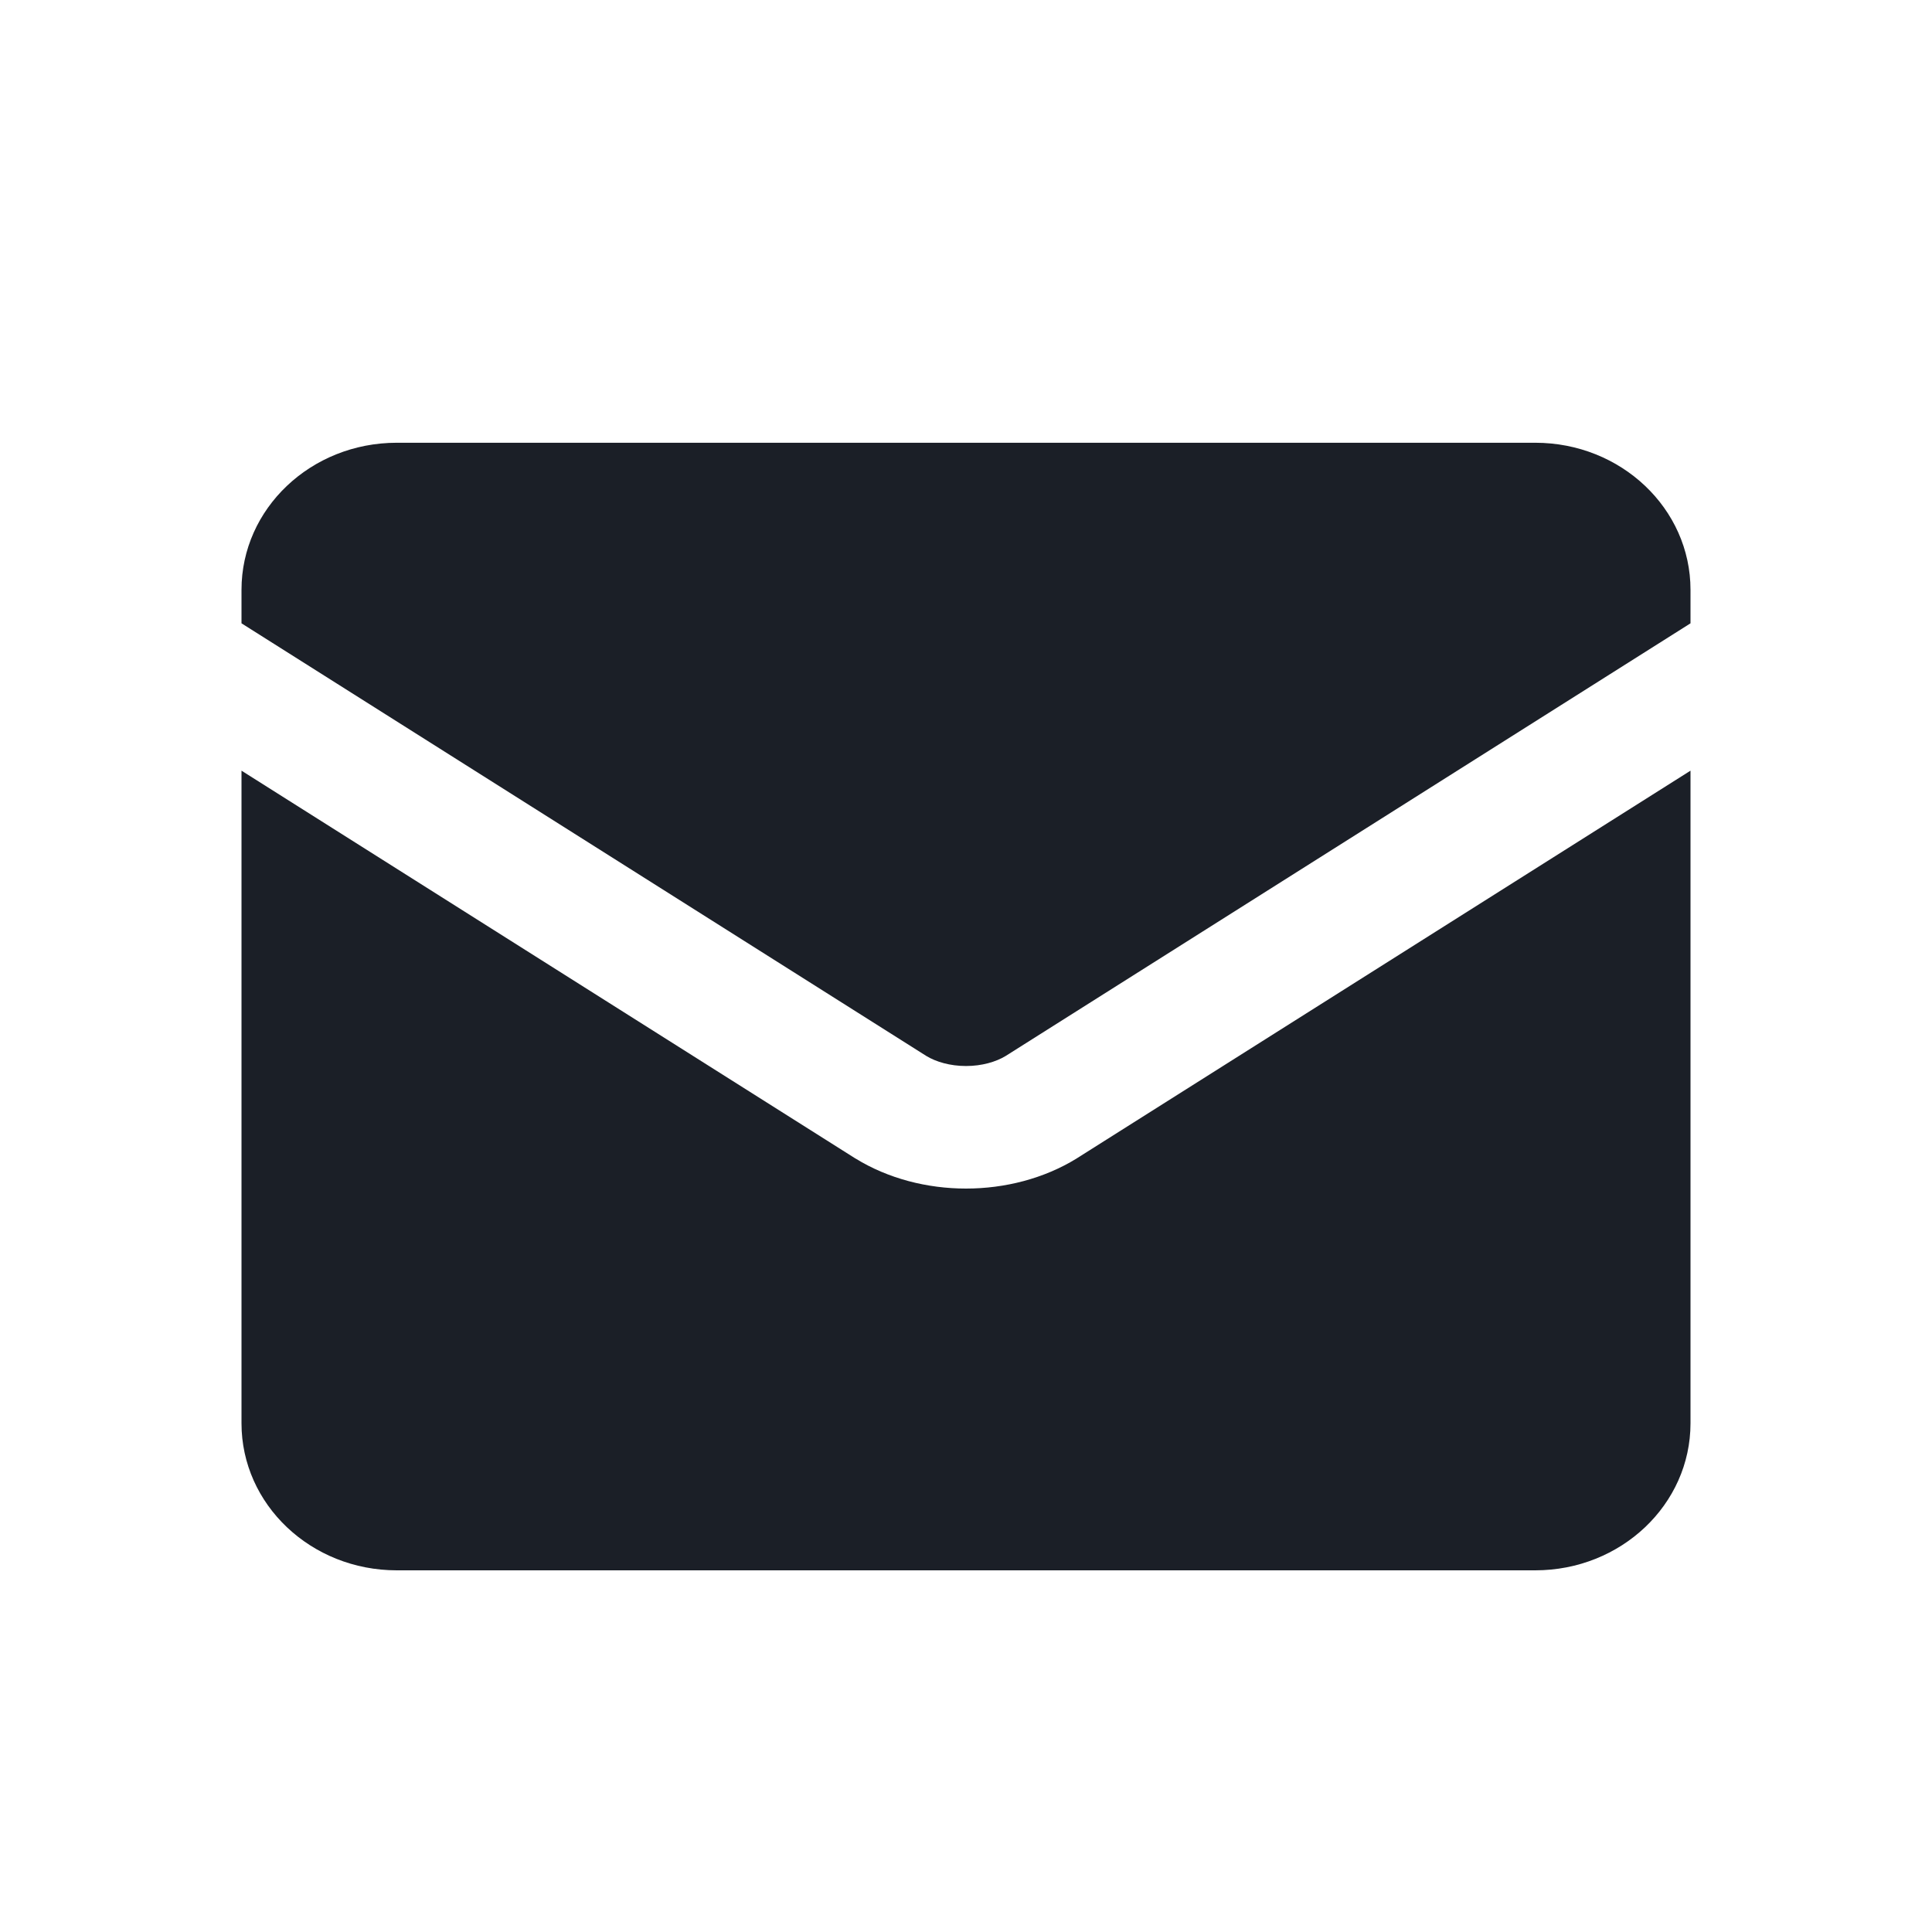 <svg width="30" height="30" viewBox="0 0 30 30" fill="none" xmlns="http://www.w3.org/2000/svg">
<path fill-rule="evenodd" clip-rule="evenodd" d="M3.75 9.159C3.75 7.897 4.829 6.875 6.161 6.875H23.839C25.171 6.875 26.25 7.897 26.25 9.159V9.679L15.616 16.397C15.466 16.488 15.248 16.553 15 16.553C14.752 16.553 14.534 16.488 14.384 16.397L3.75 9.679V9.159ZM3.75 11.967V22.101C3.75 23.362 4.829 24.384 6.161 24.384H23.839C25.171 24.384 26.25 23.362 26.25 22.101V11.967L16.725 17.984L16.716 17.99C16.21 18.301 15.603 18.456 15 18.456C14.397 18.456 13.79 18.301 13.284 17.989L13.275 17.984L3.75 11.967Z" fill="#1B1F27"/>
</svg>
